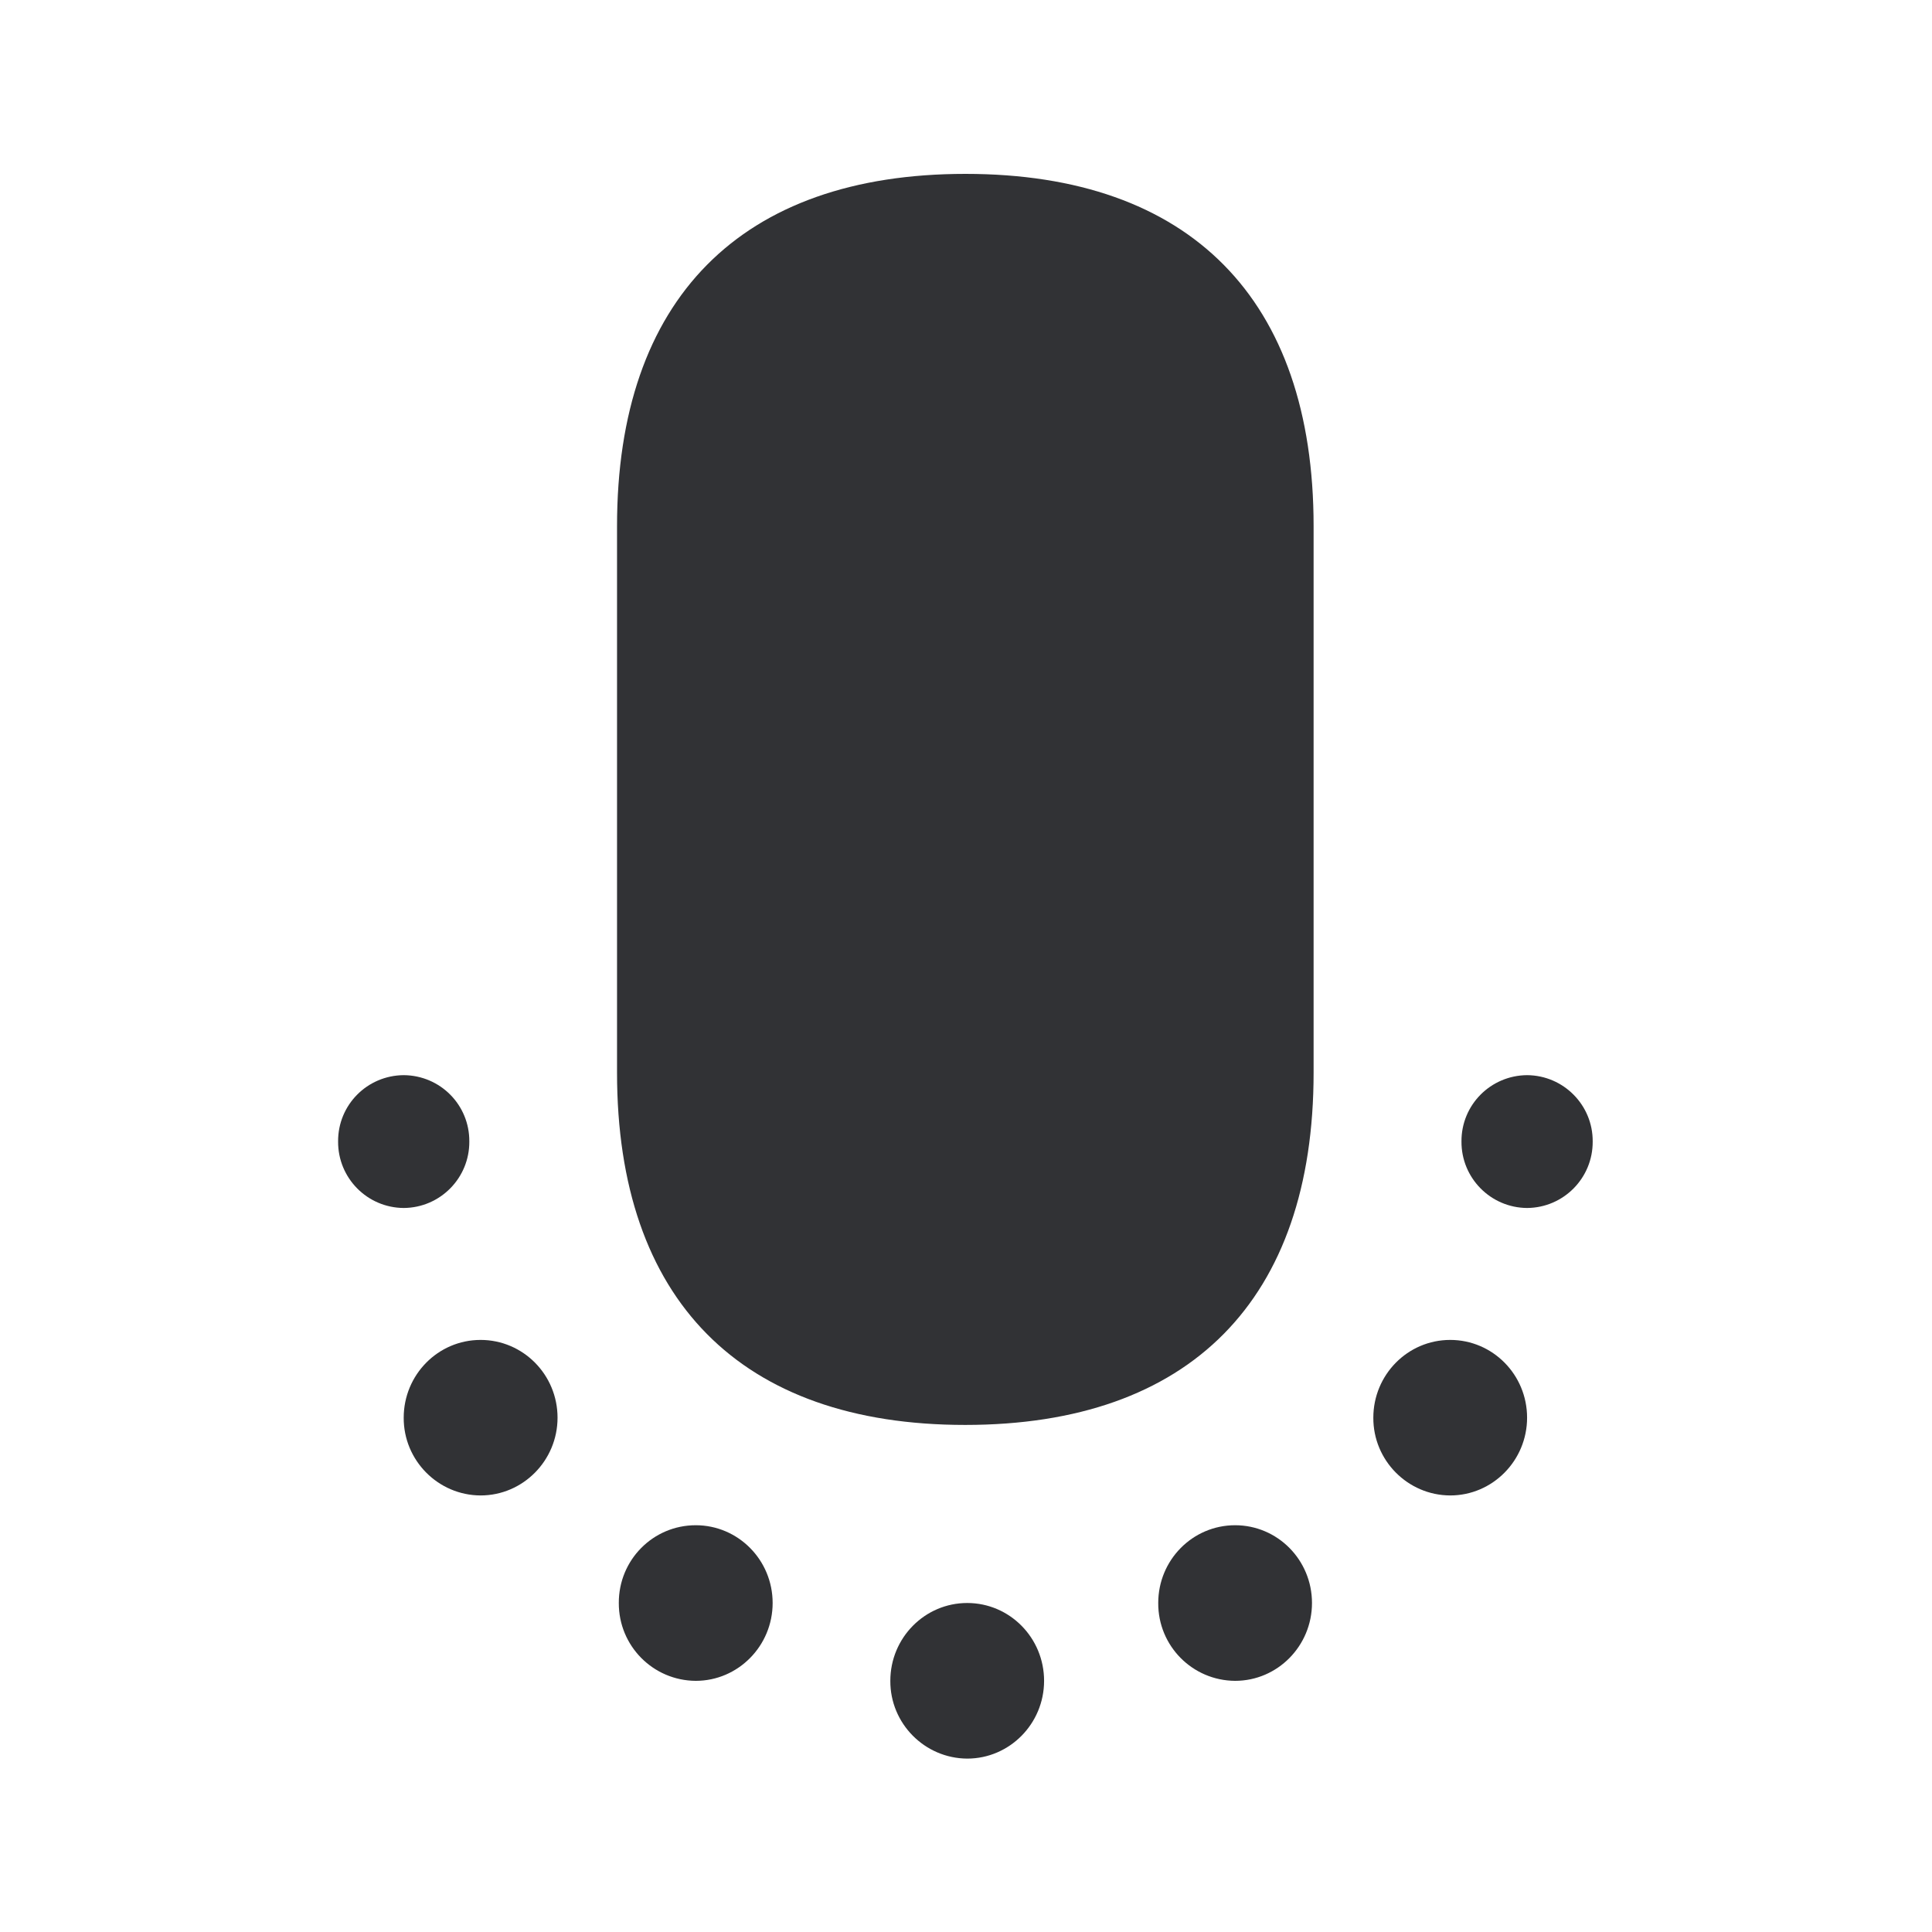 <svg width="24" height="24" viewBox="0 0 24 24" fill="none" xmlns="http://www.w3.org/2000/svg">
<path fill-rule="evenodd" clip-rule="evenodd" d="M16.318 6.535C16.318 3.715 14.783 2.16 11.993 2.16C9.203 2.16 7.665 3.715 7.665 6.535V13.325C7.665 16.146 9.2 17.701 11.99 17.701C14.783 17.701 16.318 16.146 16.318 13.325V6.535ZM12.97 20.88C12.97 20.345 12.542 19.913 12.015 19.913C11.489 19.913 11.06 20.345 11.06 20.88C11.057 21.409 11.486 21.843 12.015 21.846C12.542 21.846 12.97 21.412 12.97 20.88ZM15.343 18.947C15.87 18.947 16.298 19.378 16.298 19.913C16.298 20.446 15.87 20.88 15.343 20.88C14.813 20.877 14.385 20.446 14.388 19.913C14.388 19.378 14.816 18.947 15.343 18.947ZM18.97 17.611C18.97 17.076 18.542 16.645 18.015 16.645C17.486 16.645 17.06 17.079 17.06 17.611C17.057 18.14 17.486 18.575 18.015 18.577C18.542 18.577 18.97 18.143 18.97 17.611ZM18.97 13.356C19.424 13.359 19.788 13.729 19.785 14.18C19.788 14.633 19.424 15.003 18.97 15.006C18.517 15.003 18.152 14.633 18.155 14.18C18.152 13.726 18.517 13.359 18.97 13.356ZM9.598 19.913C9.598 19.378 9.169 18.947 8.643 18.947C8.113 18.947 7.685 19.378 7.687 19.913C7.685 20.446 8.113 20.877 8.643 20.88C9.169 20.88 9.598 20.446 9.598 19.913ZM5.97 16.645C6.497 16.645 6.926 17.076 6.926 17.611C6.926 18.143 6.497 18.577 5.97 18.577C5.441 18.575 5.012 18.14 5.015 17.611C5.015 17.079 5.441 16.645 5.97 16.645ZM5.015 15.006C5.469 15.003 5.833 14.633 5.83 14.18C5.833 13.726 5.469 13.359 5.015 13.356C4.561 13.359 4.197 13.726 4.2 14.18C4.197 14.633 4.561 15.003 5.015 15.006Z" fill="#313235"/>
</svg>
